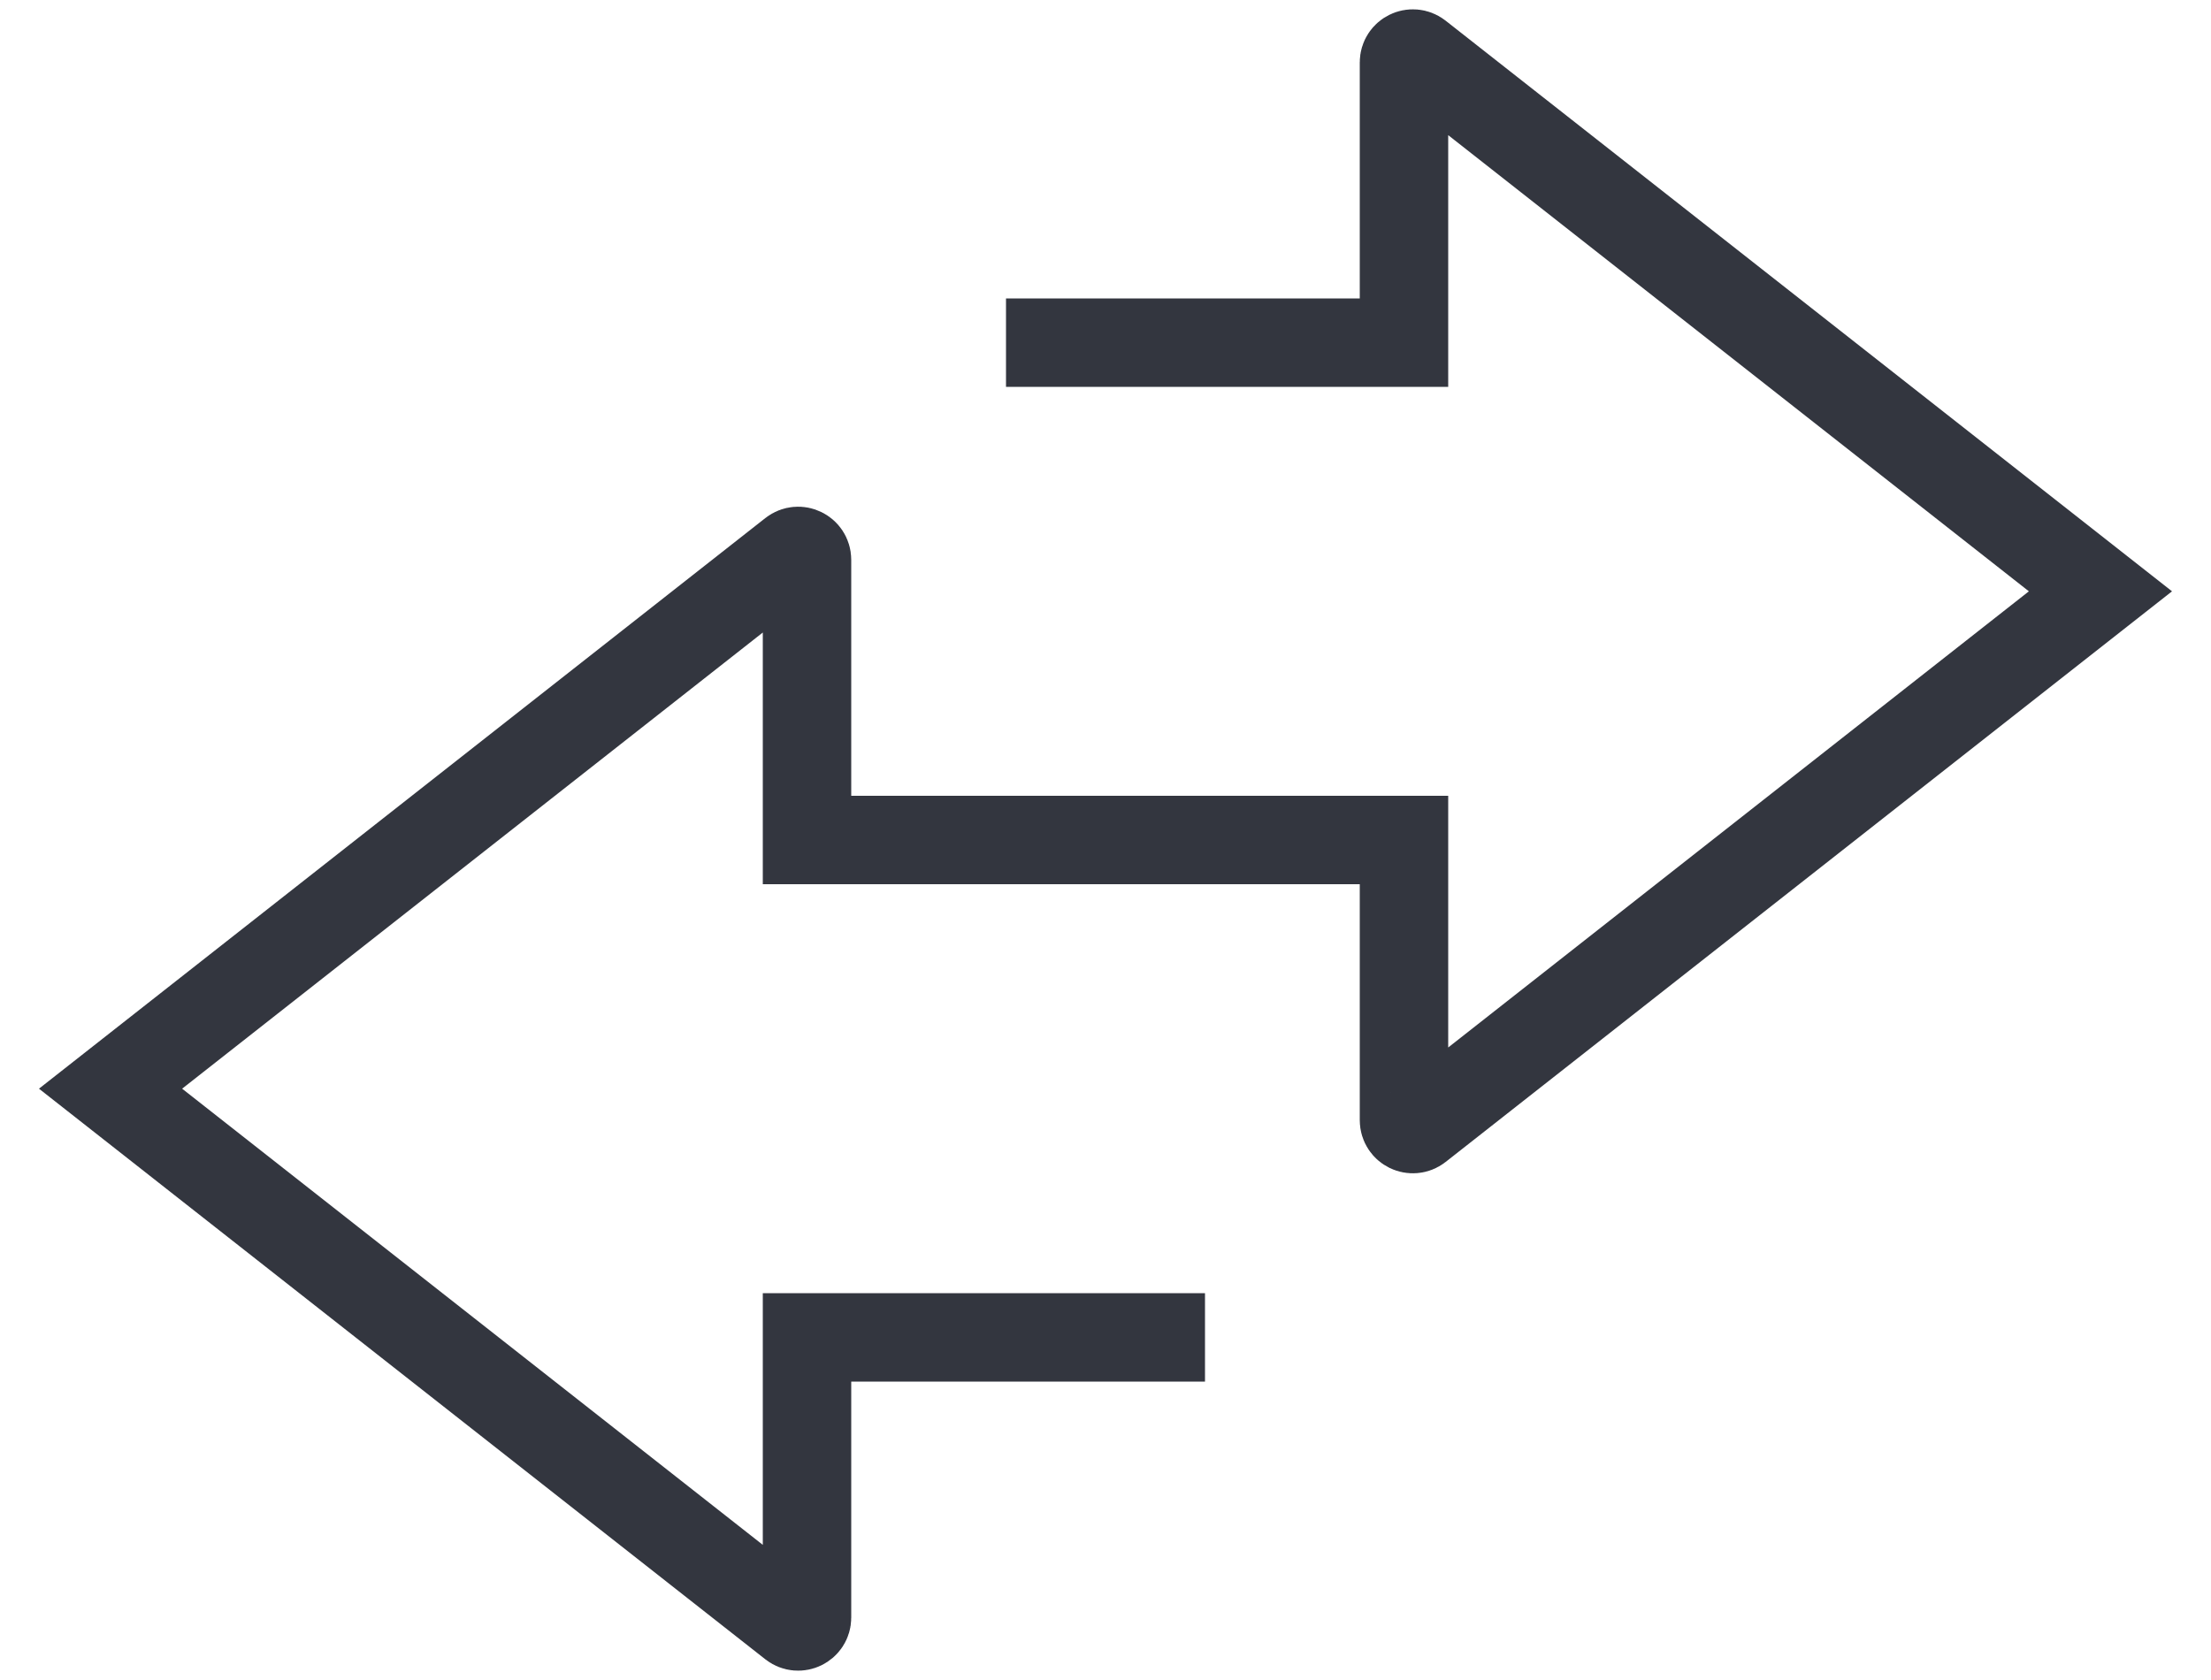 <svg width="50" height="38" viewBox="0 0 50 38" fill="none" xmlns="http://www.w3.org/2000/svg">
<path d="M27.25 30.25H18.25V36.589C18.25 36.755 18.058 36.849 17.926 36.746L2.5 24.625L17.926 12.504C18.058 12.401 18.25 12.495 18.25 12.662V19H31.75" stroke="#33363F" stroke-width="2"/>
<path d="M22.75 7.75H31.75V1.411C31.75 1.245 31.942 1.151 32.074 1.254L47.5 13.375L32.074 25.496C31.942 25.599 31.75 25.505 31.75 25.338V19H18.25" stroke="#33363F" stroke-width="2"/>
</svg>
